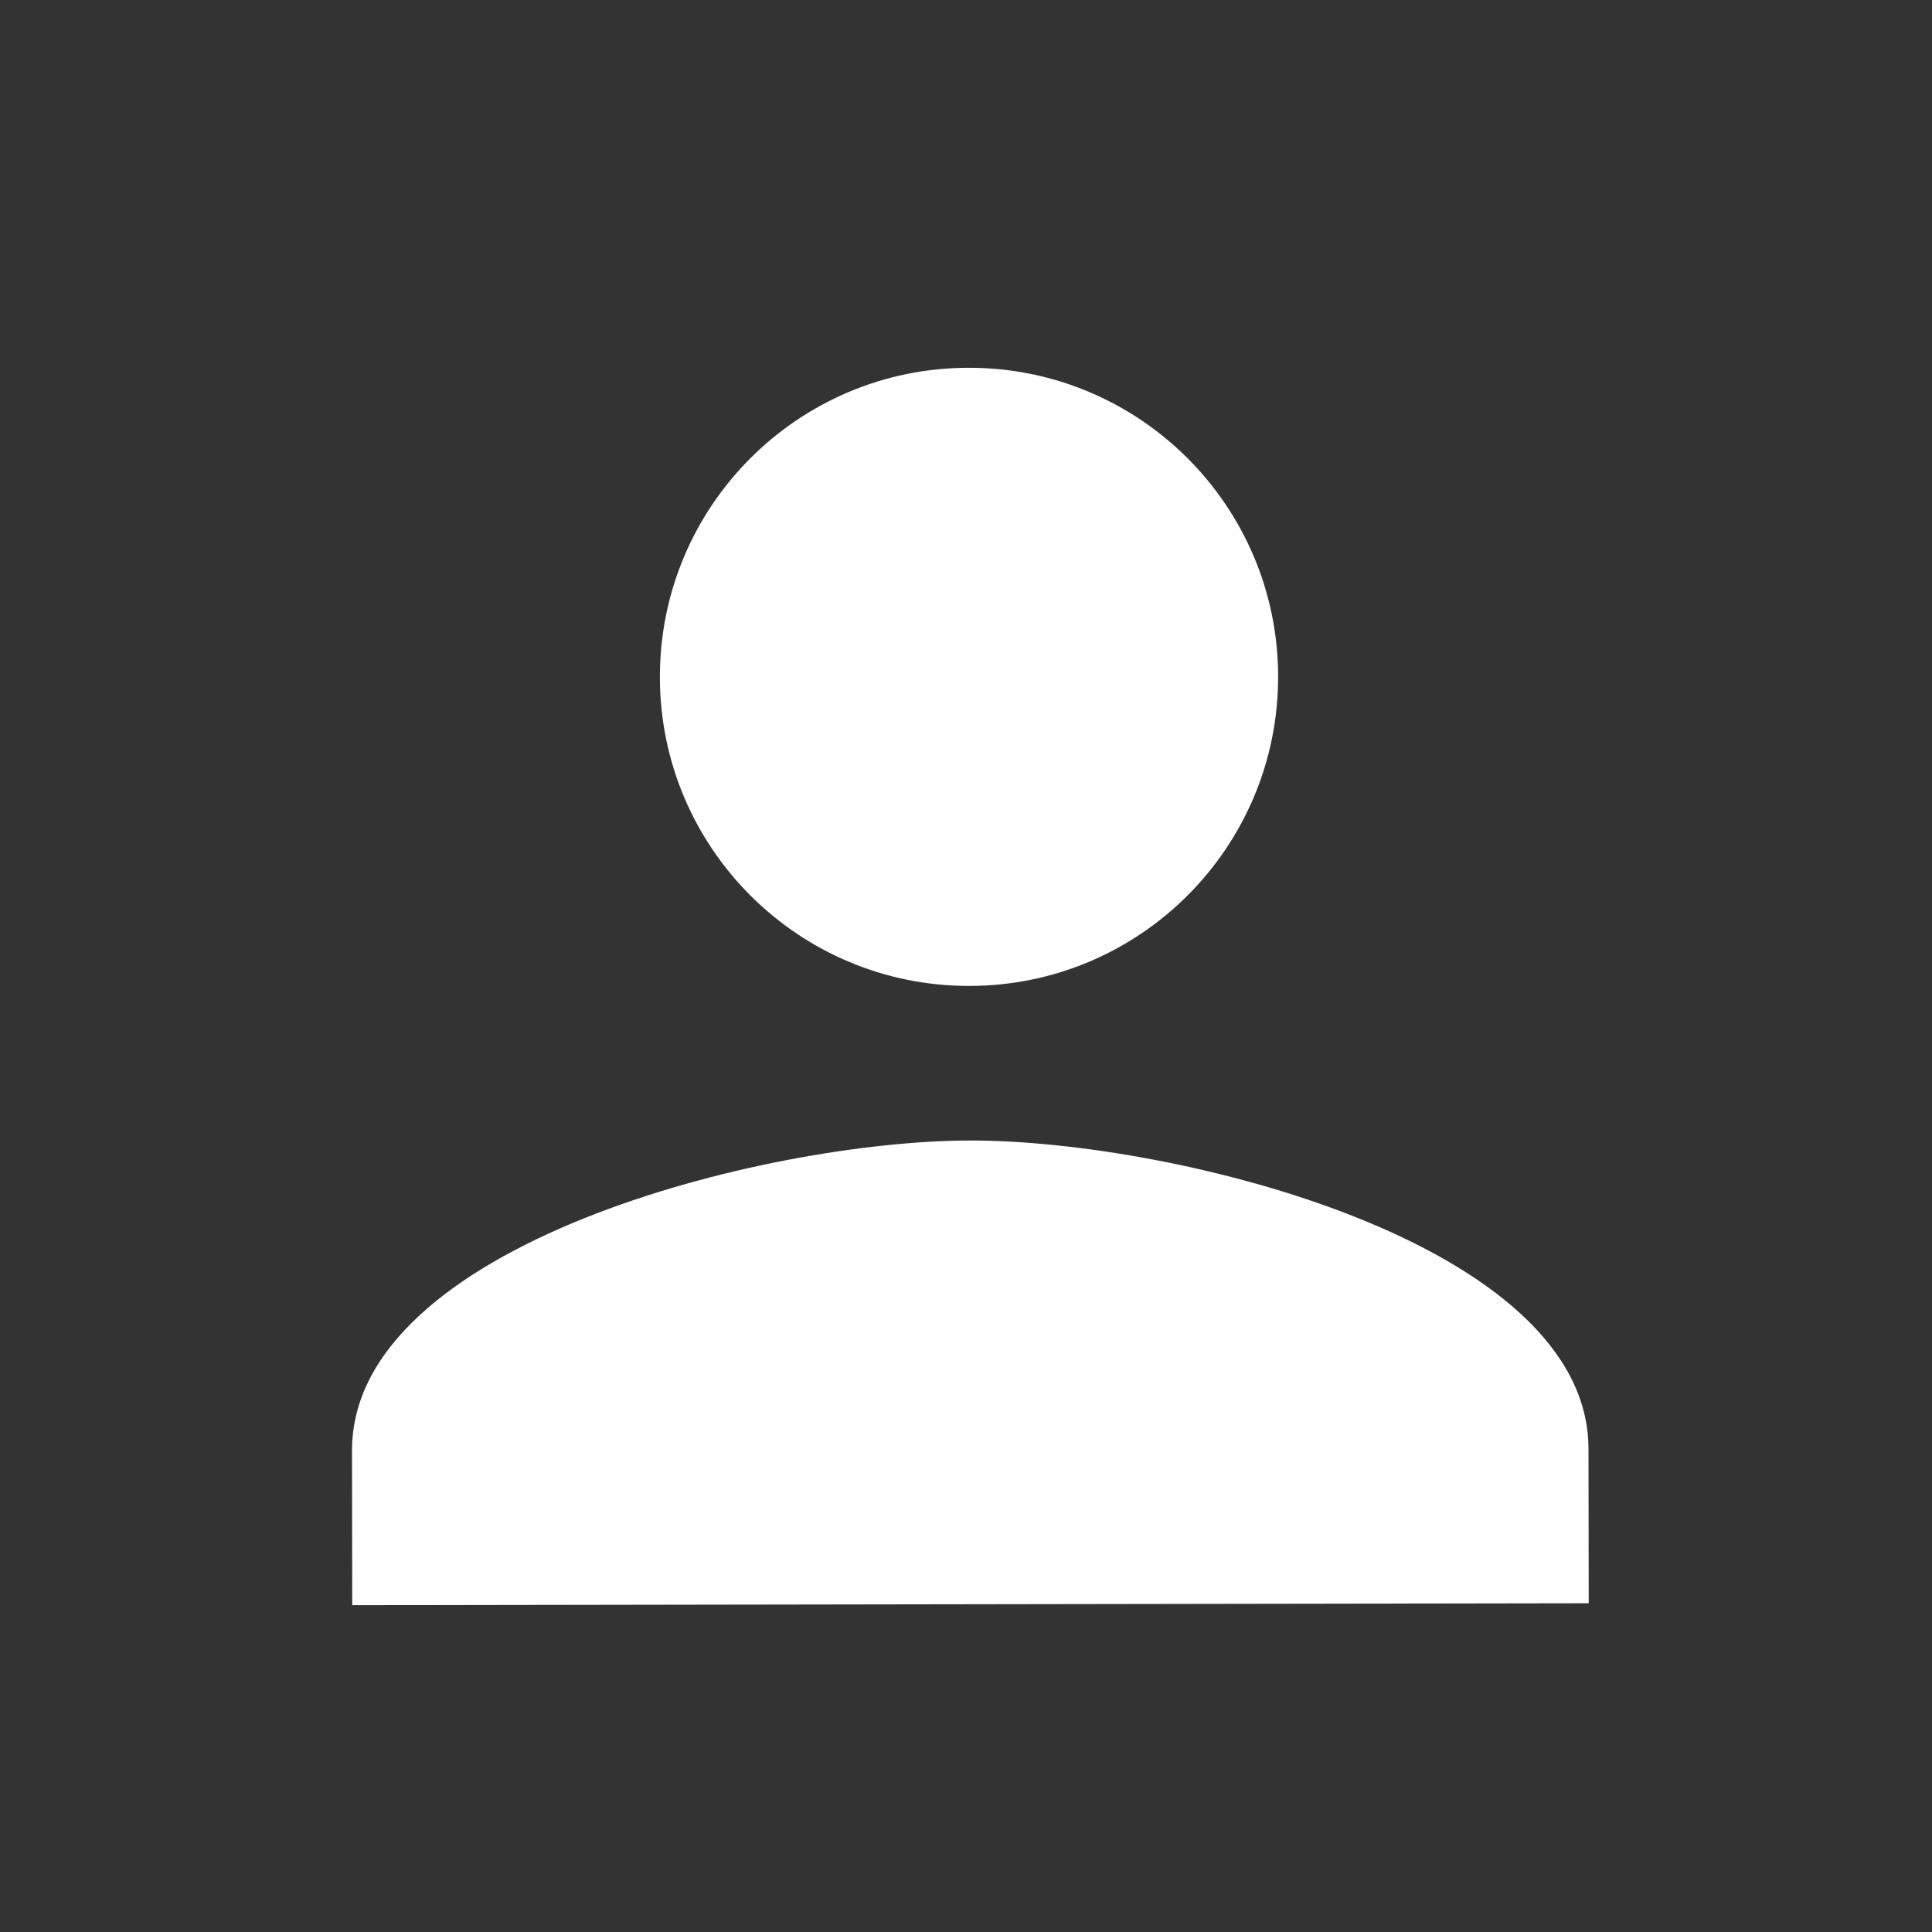 <svg width="25" height="25" viewBox="0 0 25 25" fill="none" xmlns="http://www.w3.org/2000/svg">
<rect x="0" y="0" width="25" height="25" fill="#333333" stroke="none"/>
<path d="M12.545 12.758C14.755 12.755 16.542 10.962 16.539 8.752C16.535 6.542 14.742 4.755 12.532 4.759C10.322 4.762 8.535 6.555 8.539 8.765C8.542 10.975 10.335 12.762 12.545 12.758ZM12.548 14.758C9.878 14.763 4.55 16.111 4.555 18.771L4.558 20.771L20.558 20.746L20.555 18.746C20.55 16.086 15.218 14.754 12.548 14.758Z" fill="white"/>
</svg>
